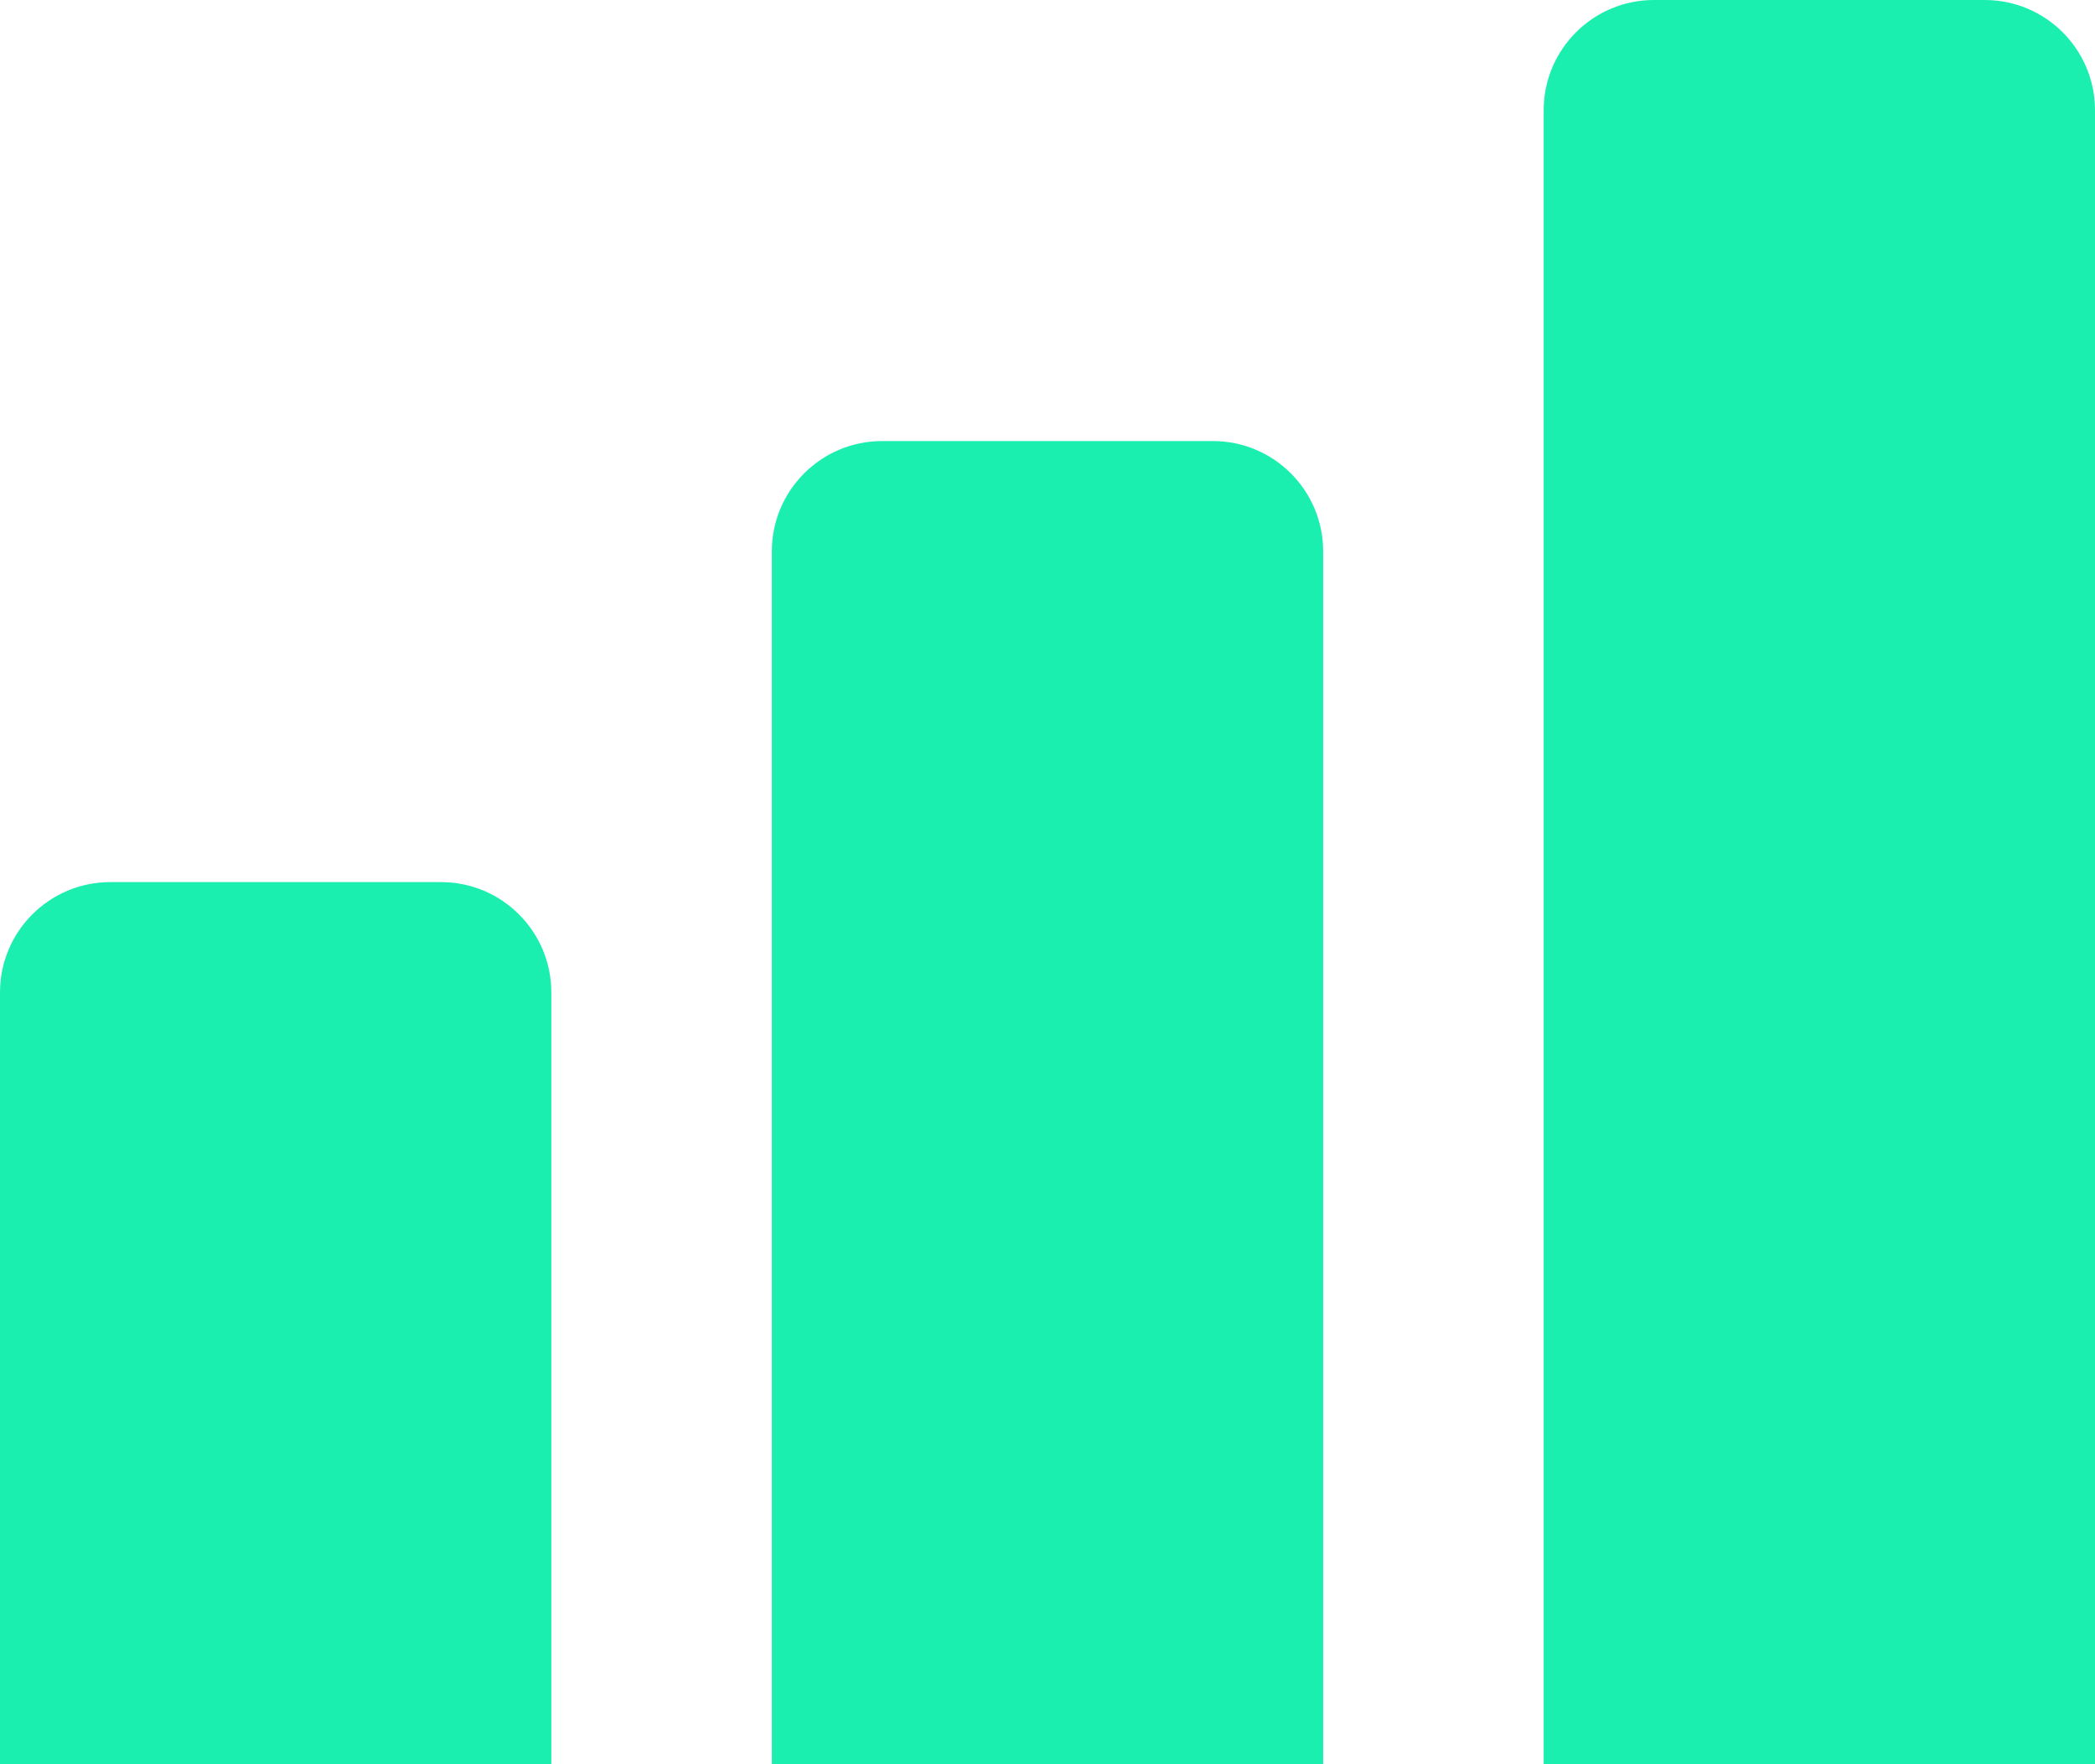 <svg width="19" height="16" viewBox="0 0 19 16" fill="none" xmlns="http://www.w3.org/2000/svg">
<path d="M0 9C0 8.448 0.448 8 1 8H4C4.552 8 5 8.448 5 9V16H0V9Z" fill="#1AEFAF"/>
<path d="M7 5C7 4.448 7.448 4 8 4H11C11.552 4 12 4.448 12 5V16H7V5Z" fill="#1AEFAF"/>
<path d="M14 1C14 0.448 14.448 0 15 0H18C18.552 0 19 0.448 19 1V16H14V1Z" fill="#1AEFAF"/>
</svg>
